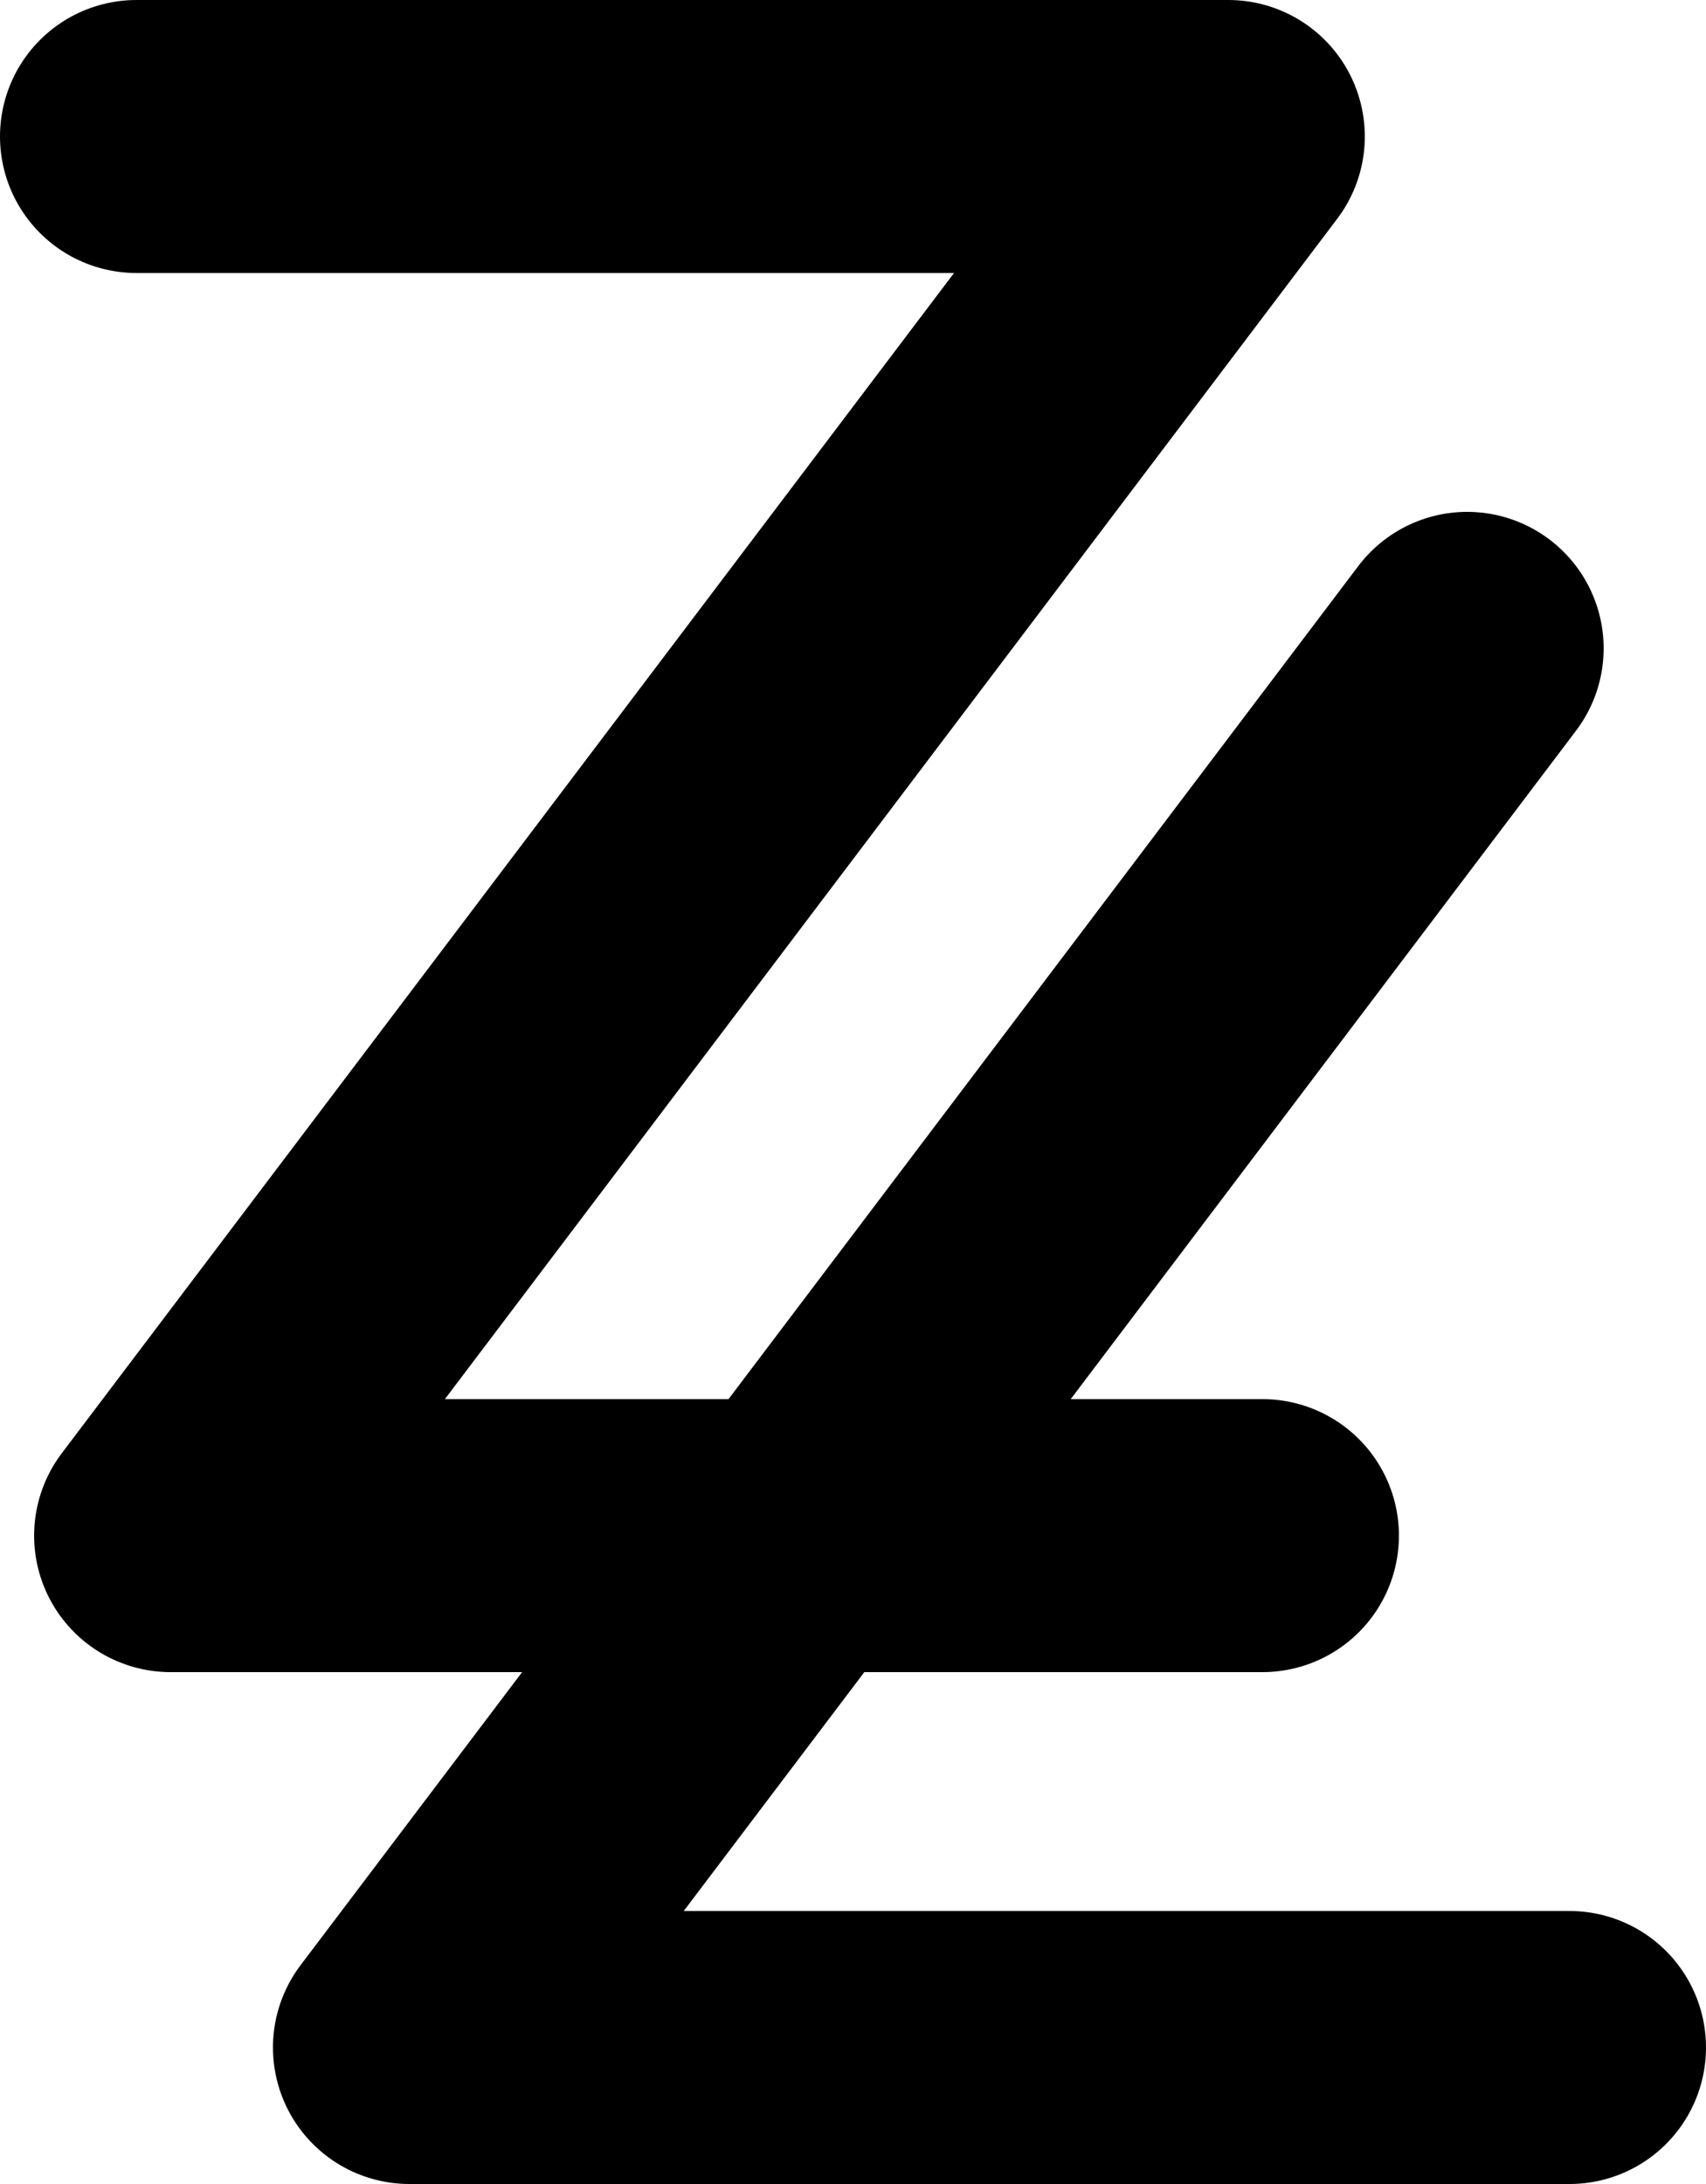 <svg xmlns="http://www.w3.org/2000/svg" viewBox="0 0 50 64" stroke="currentColor" fill="none" stroke-linecap="round" stroke-linejoin="round" stroke-width="8"><!--© https://zhilu.cyou--><polyline points="4,4 36,4 5,45 37,45"/><polyline points="43,19 12,60 46,60"/></svg>